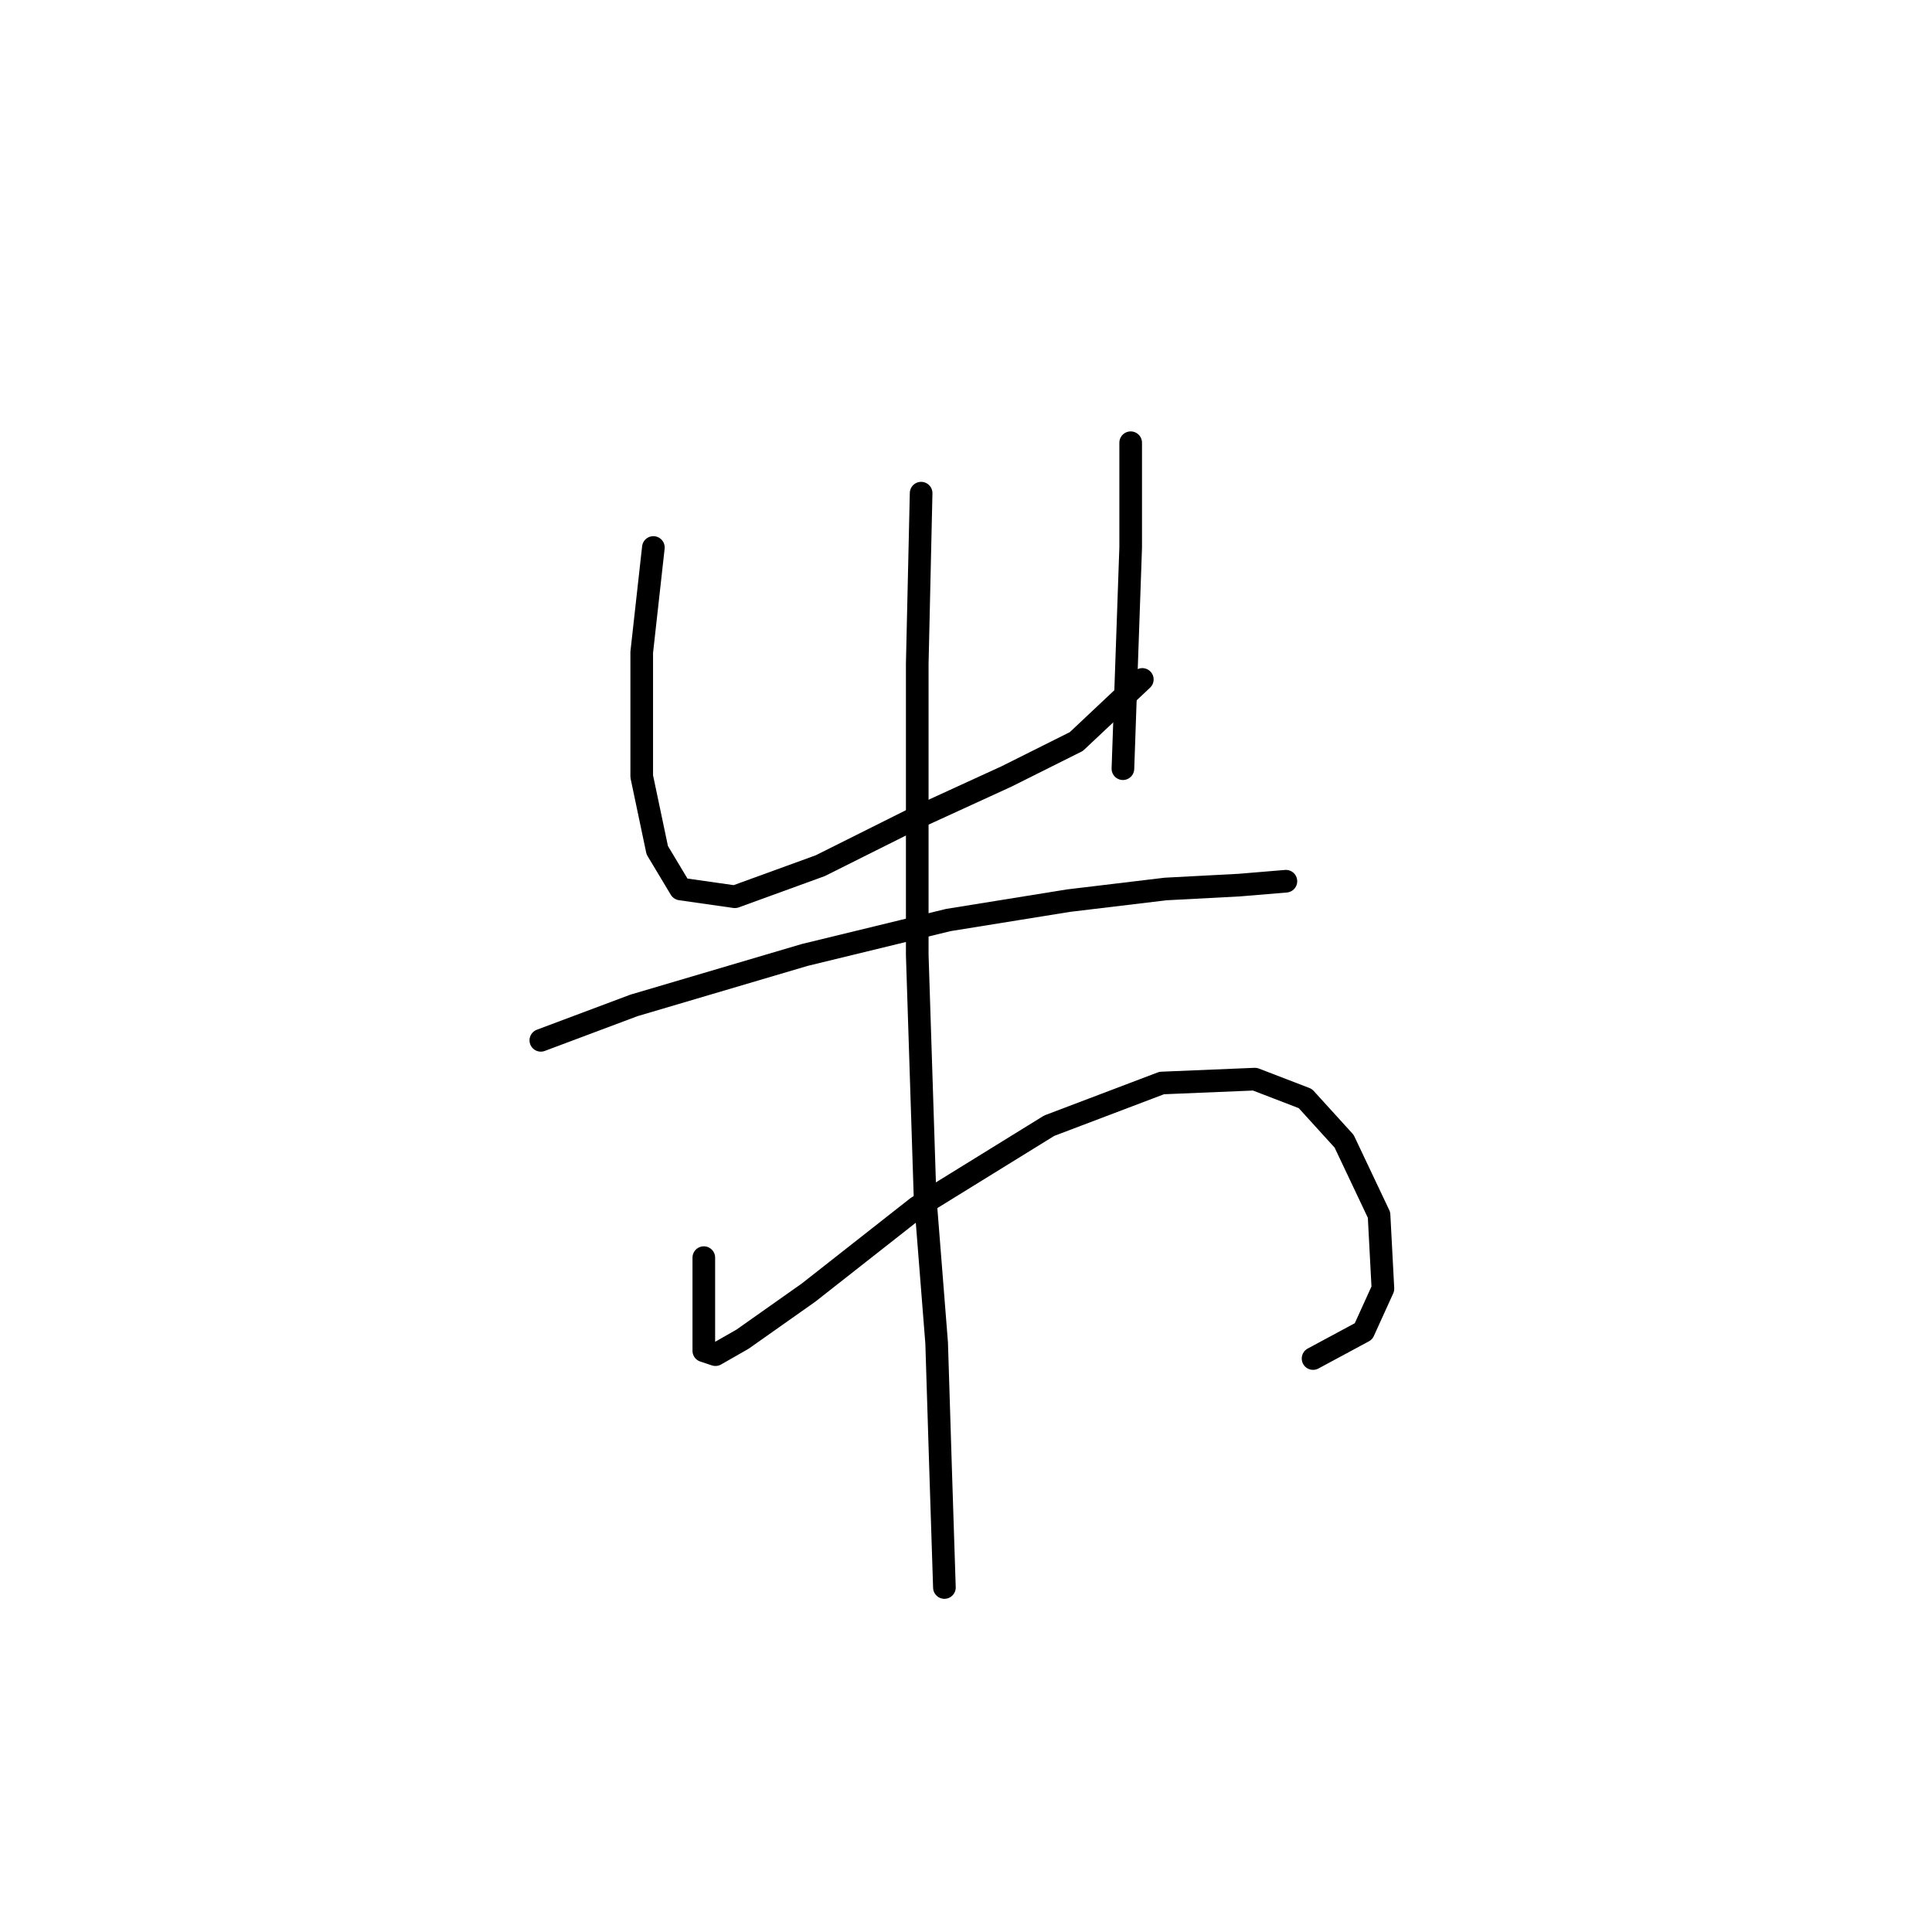 <?xml version="1.0" standalone="no"?>
    <svg width="256" height="256" xmlns="http://www.w3.org/2000/svg" version="1.1">
    <polyline stroke="black" stroke-width="3" stroke-linecap="round" fill="transparent" stroke-linejoin="round" points="86.575 72.546 85.032 86.43 85.032 102.884 87.089 112.654 90.174 117.796 97.373 118.824 108.685 114.71 121.026 108.54 133.367 102.884 142.622 98.256 151.363 90.029 151.363 90.029 " />
        <polyline stroke="black" stroke-width="3" stroke-linecap="round" fill="transparent" stroke-linejoin="round" points="149.821 58.663 149.821 72.546 148.792 101.855 148.792 101.855 " />
        <polyline stroke="black" stroke-width="3" stroke-linecap="round" fill="transparent" stroke-linejoin="round" points="71.663 137.849 84.004 133.221 106.628 126.537 125.654 121.909 141.594 119.338 154.449 117.796 164.218 117.281 170.389 116.767 170.389 116.767 " />
        <polyline stroke="black" stroke-width="3" stroke-linecap="round" fill="transparent" stroke-linejoin="round" points="93.259 166.644 93.259 171.786 93.259 175.9 93.259 178.985 94.802 179.499 98.401 177.442 107.143 171.272 121.54 159.96 139.023 149.162 153.934 143.505 166.275 142.991 172.96 145.562 178.102 151.218 182.729 160.988 183.244 170.758 180.673 176.414 173.988 180.013 173.988 180.013 " />
        <polyline stroke="black" stroke-width="3" stroke-linecap="round" fill="transparent" stroke-linejoin="round" points="122.054 65.347 121.54 87.972 121.54 126.537 122.568 158.417 124.111 177.957 124.625 194.411 125.139 210.351 125.139 210.351 " />
        </svg>